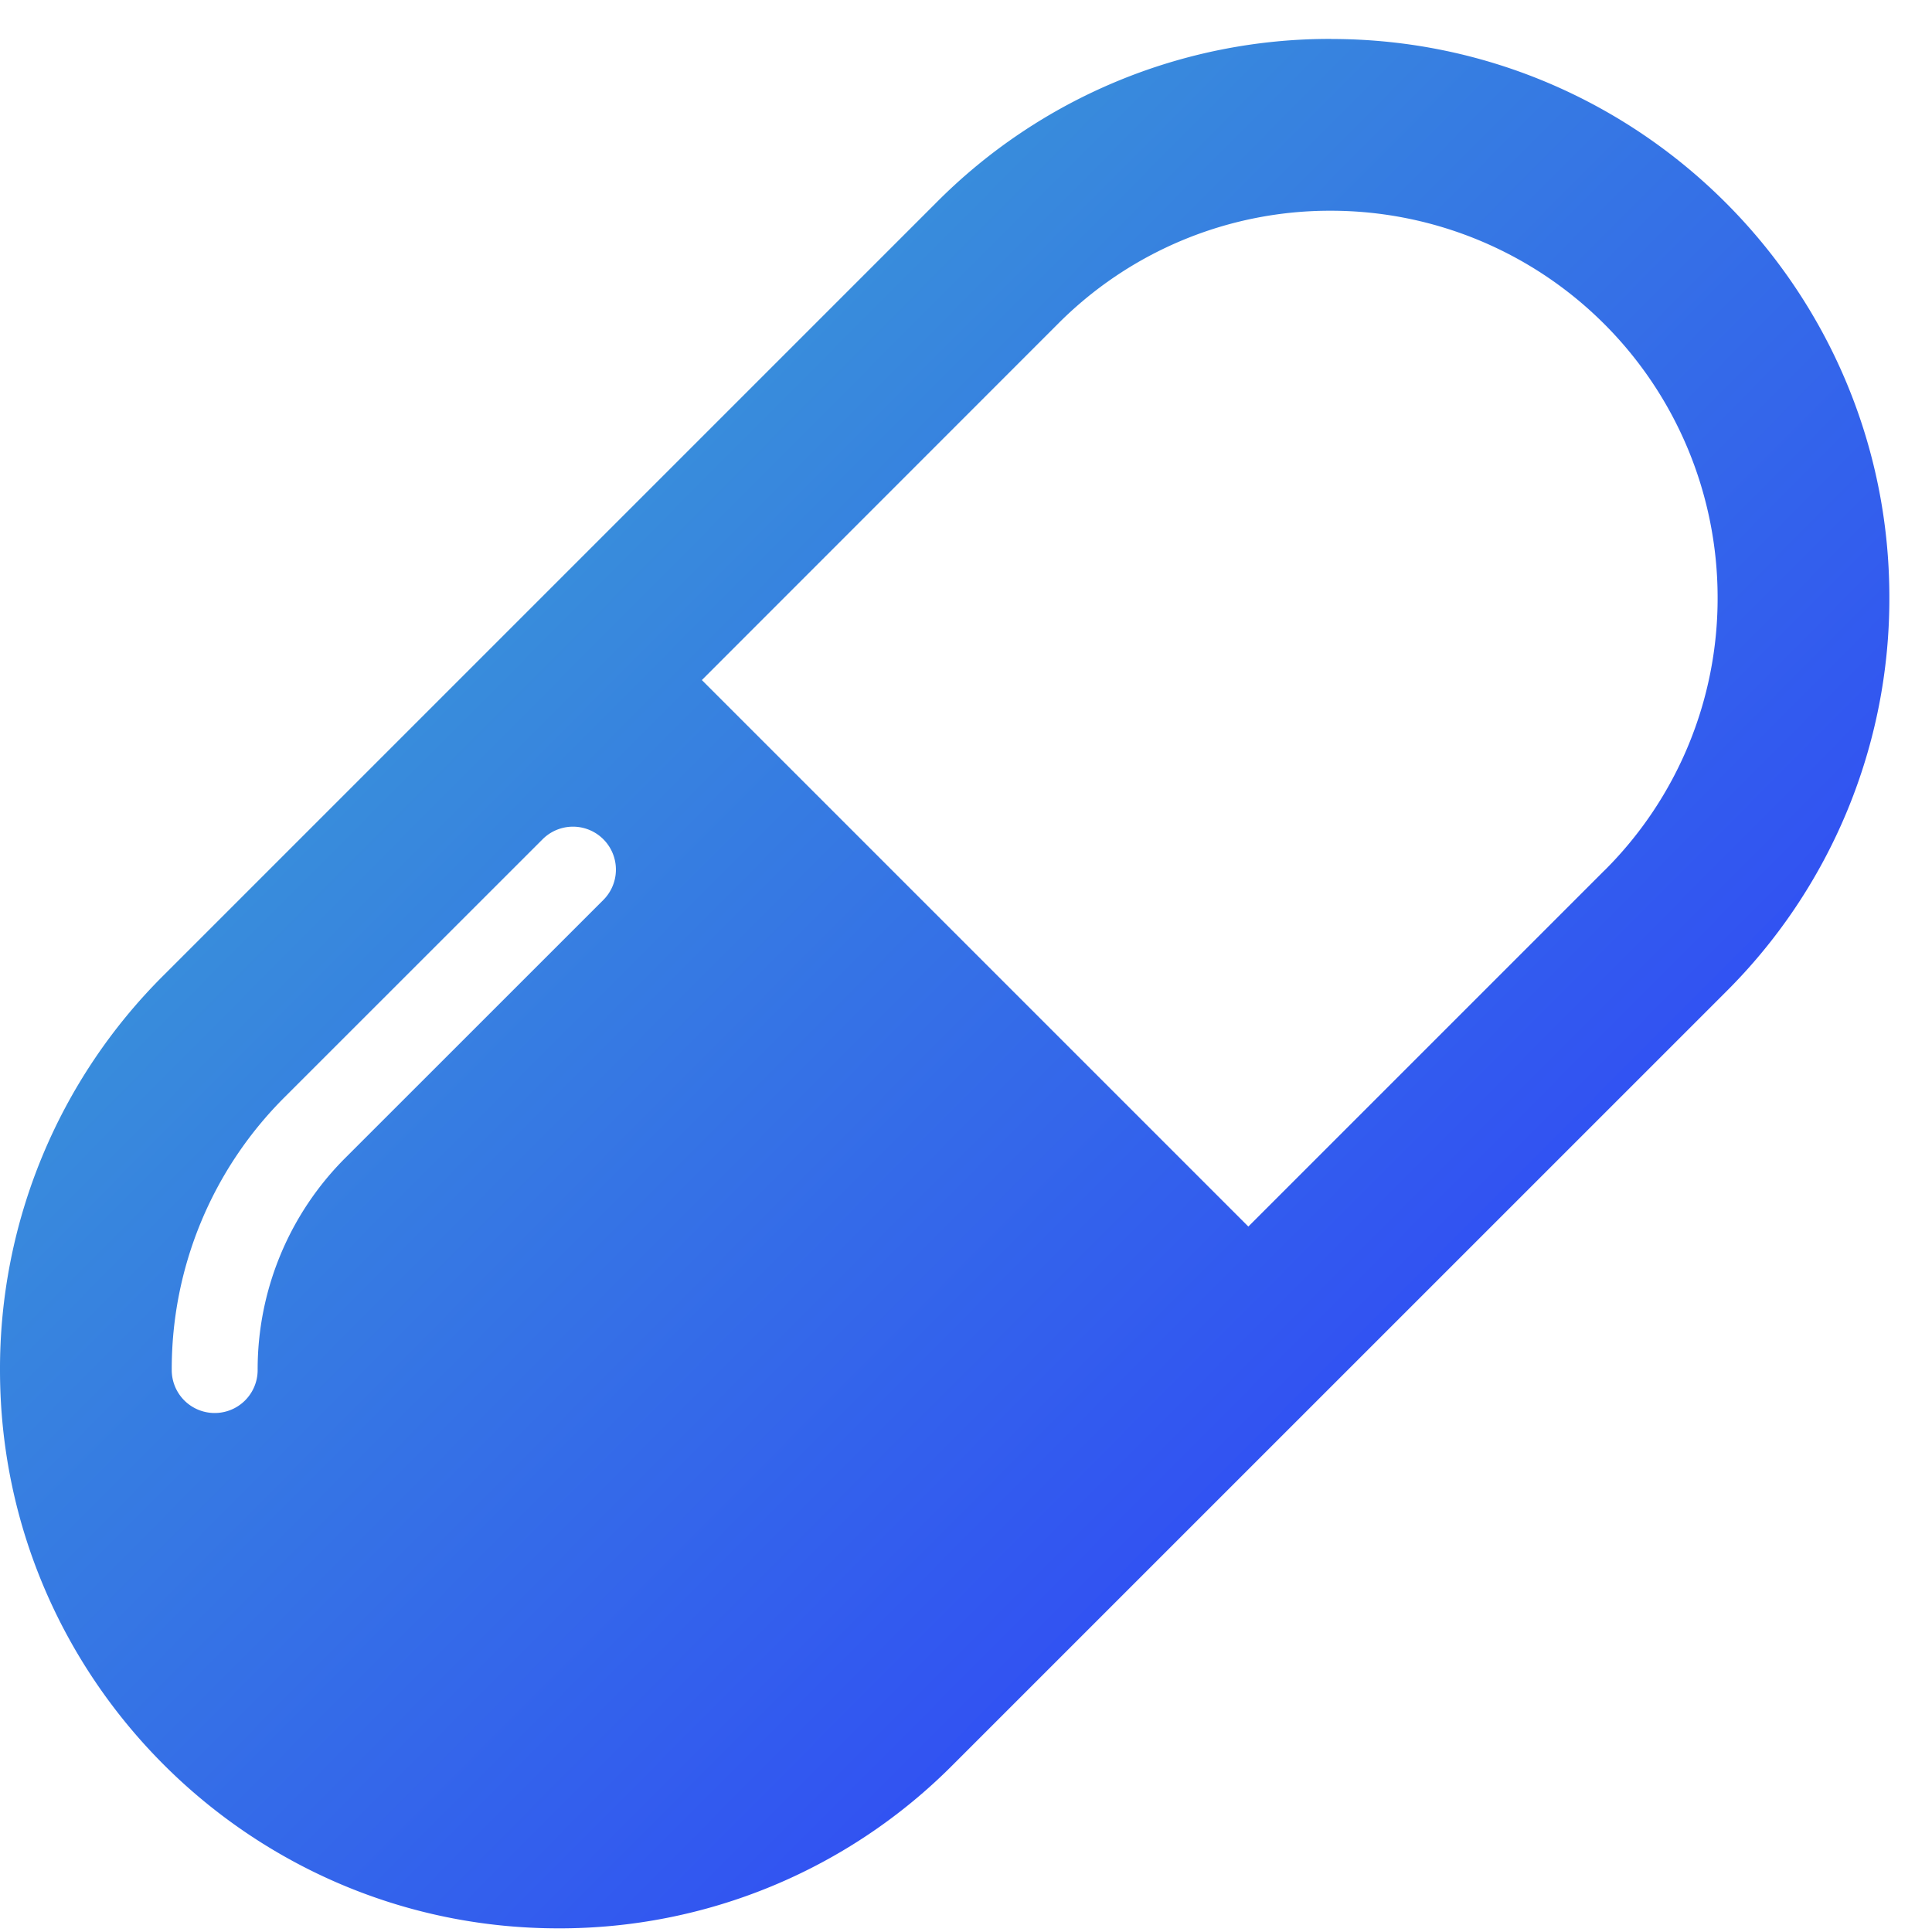 <svg width="28" height="28" fill="none" xmlns="http://www.w3.org/2000/svg"><path d="M19.292.564a8.034 8.034 0 00-5.72 2.37L2.37 14.136A8.04 8.04 0 000 19.856c0 4.461 3.63 8.091 8.09 8.091a8.032 8.032 0 005.72-2.37l11.202-11.201a8.036 8.036 0 002.37-5.721c0-4.461-3.629-8.09-8.09-8.09zM8.744 13.043L5.01 16.776a4.33 4.33 0 00-1.276 3.08.622.622 0 11-1.245 0 5.56 5.56 0 011.641-3.96l3.734-3.733a.622.622 0 11.88.88zm14.508-.427l-5.16 5.16-7.92-7.92 5.16-5.162a5.561 5.561 0 013.96-1.64 5.607 5.607 0 015.601 5.6 5.563 5.563 0 01-1.64 3.962z" fill="url(#paint0_linear)"/><defs><linearGradient id="paint0_linear" x1="25.563" y1="25.195" x2="2.041" y2="1.789" gradientUnits="userSpaceOnUse"><stop stop-color="#2E36FD"/><stop offset="1" stop-color="#3CACCF"/></linearGradient></defs></svg>
